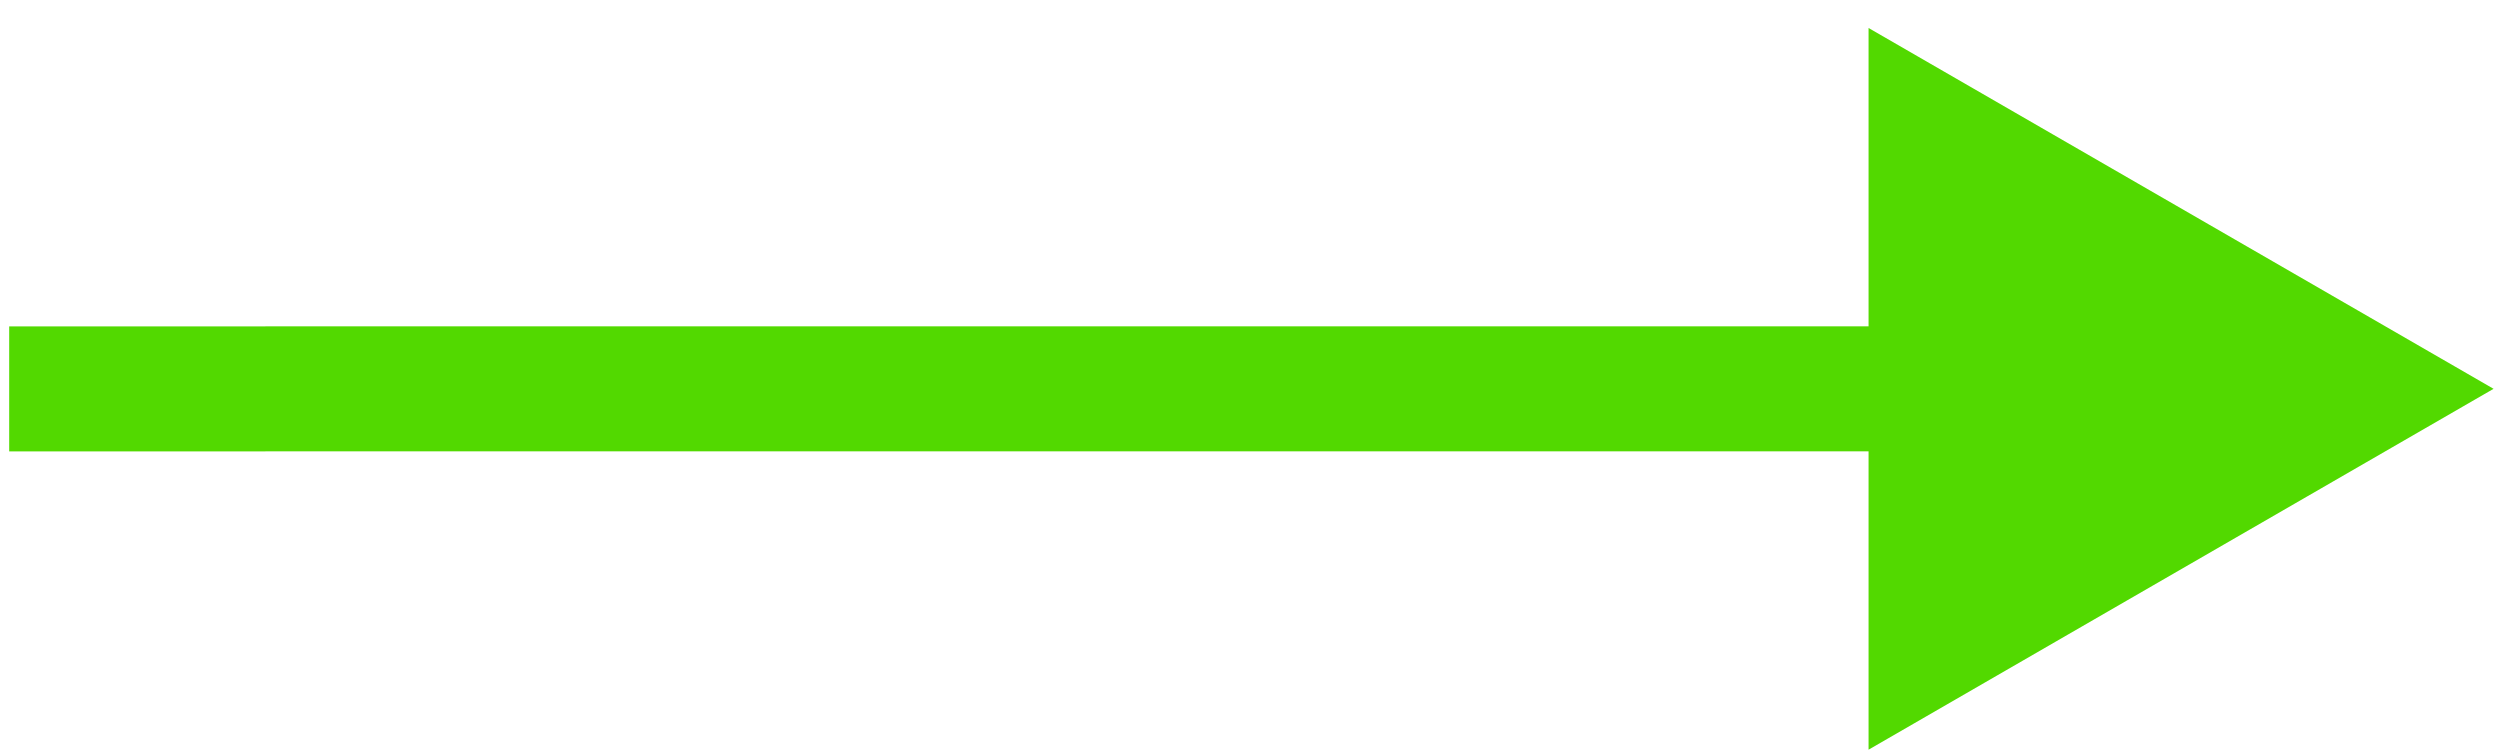 <svg width="40" height="12" viewBox="0 0 40 12" fill="none" xmlns="http://www.w3.org/2000/svg">
<path d="M39.897 6.221L29.897 0.448L29.897 11.995L39.897 6.221ZM0.147 7.222L30.897 7.221L30.897 5.221L0.147 5.222L0.147 7.222Z" fill="#52D900"/>
</svg>

